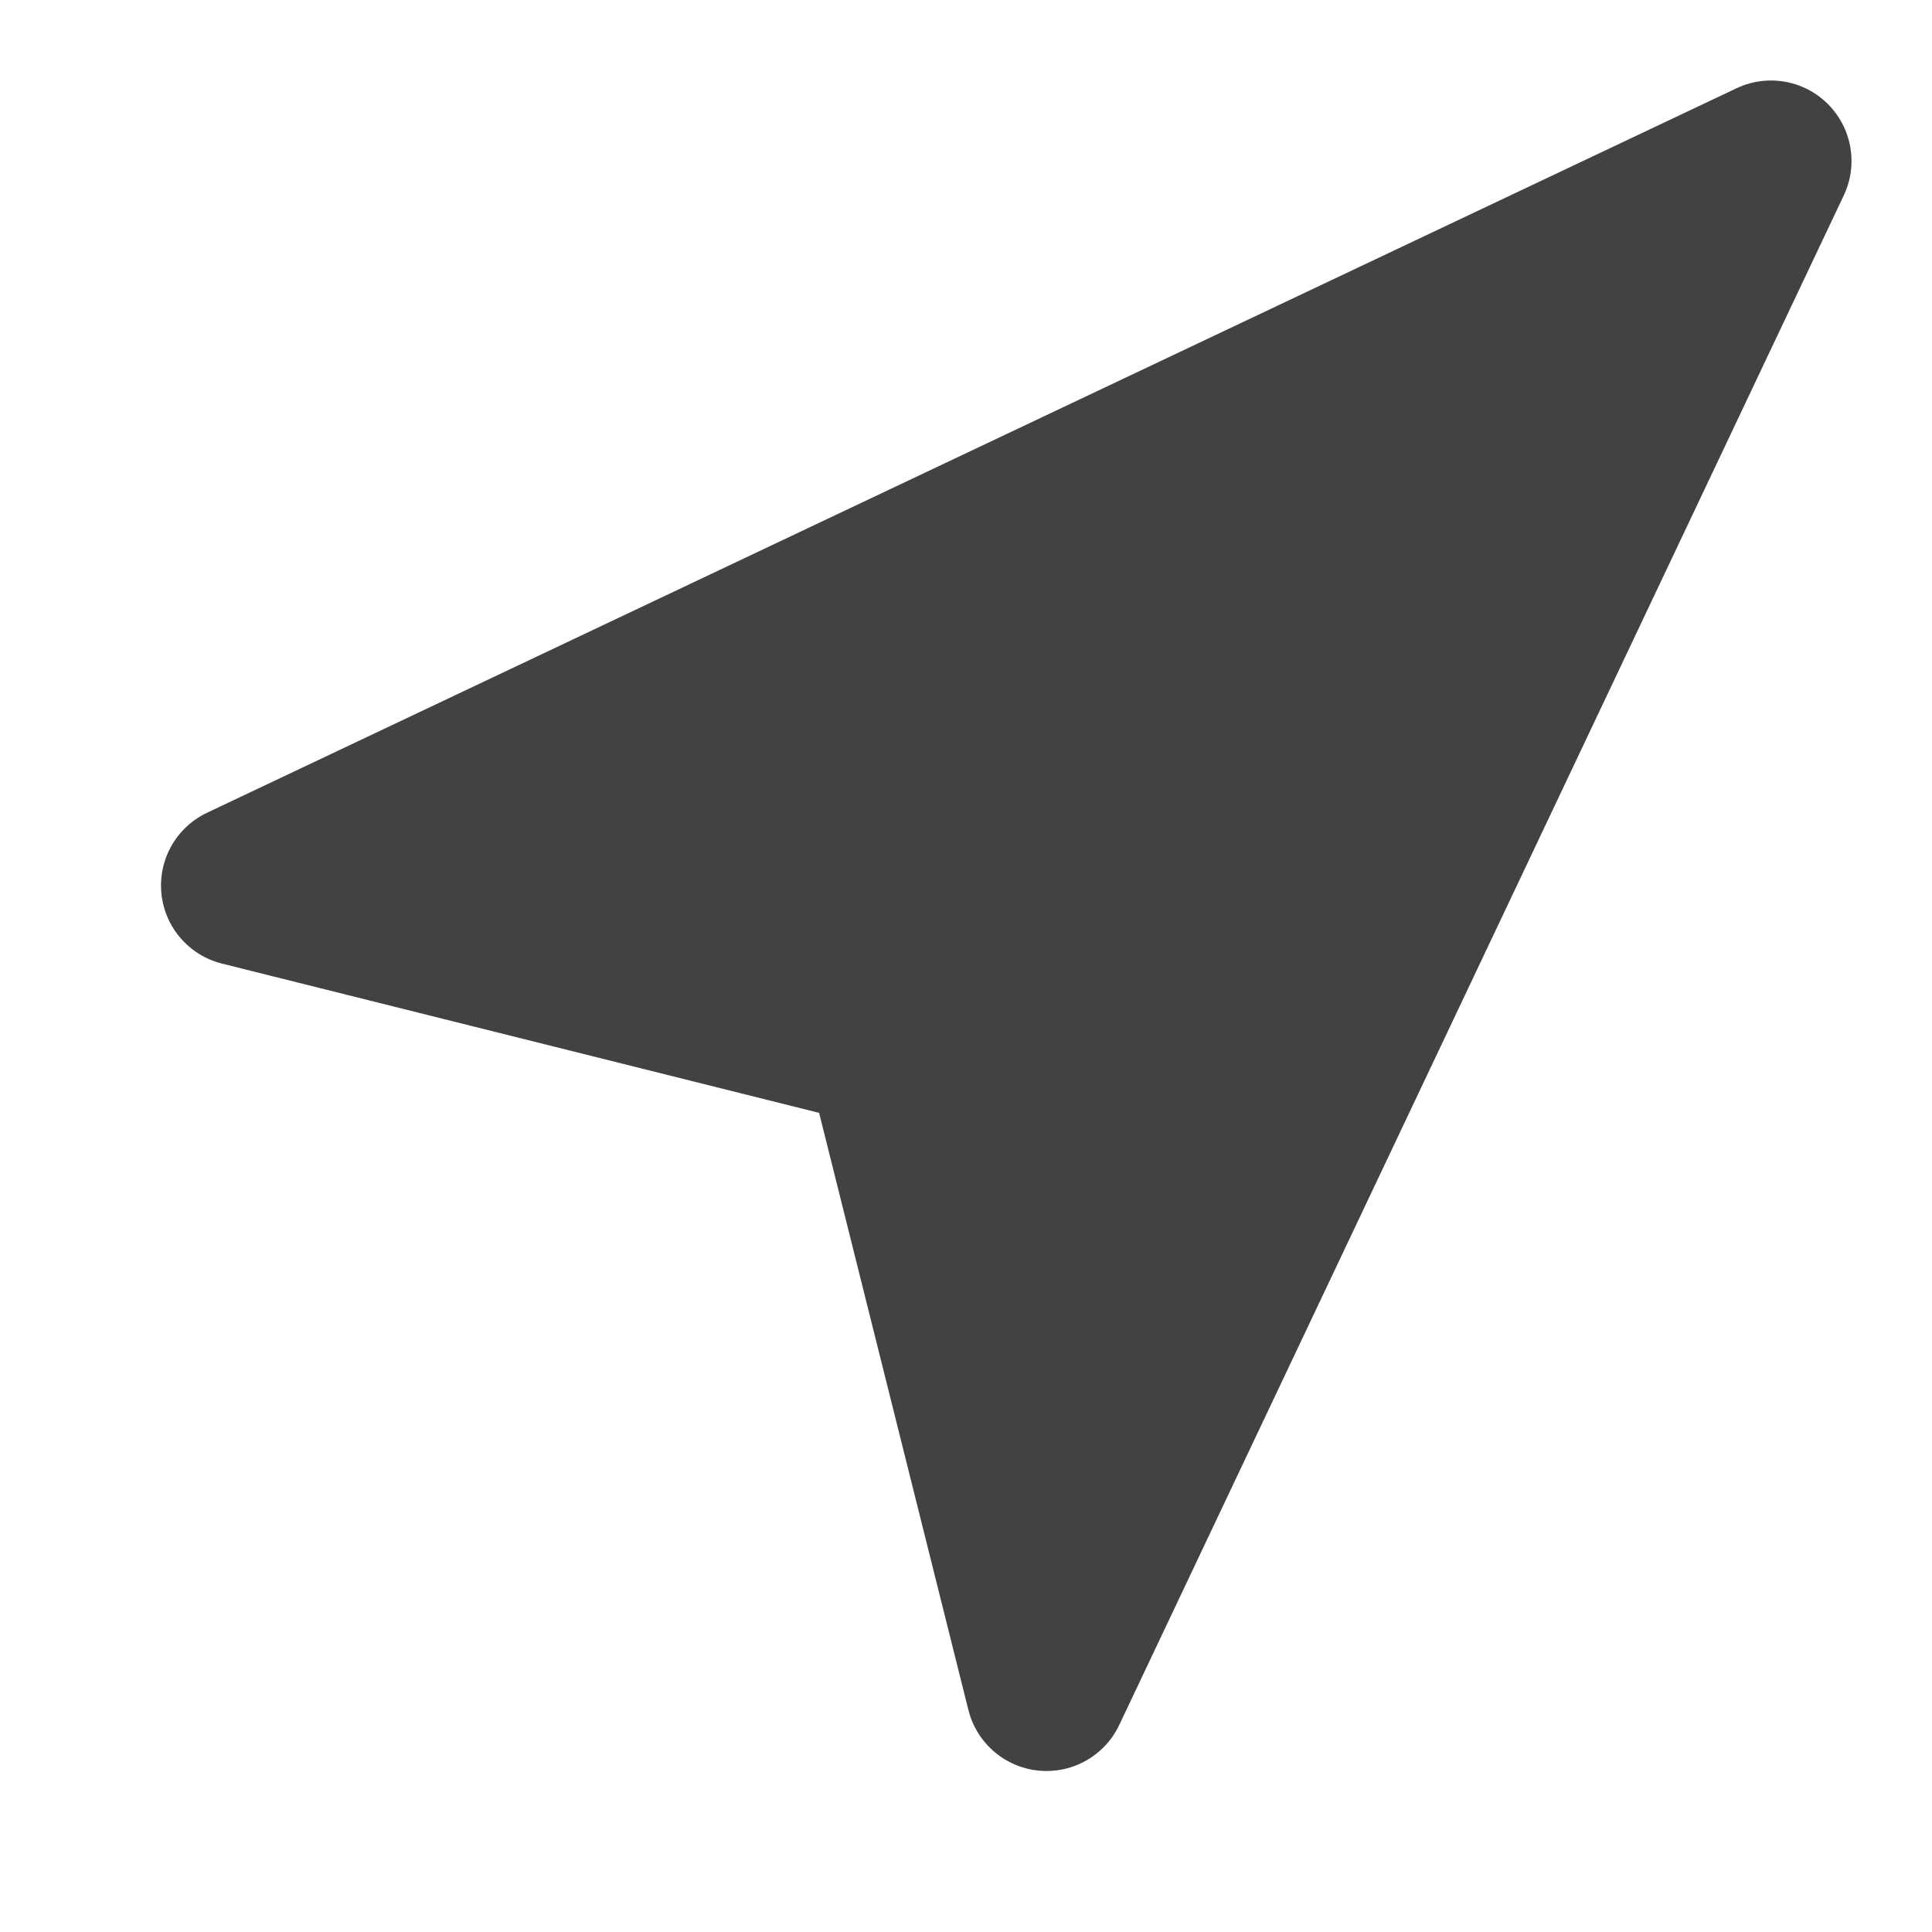 <svg xmlns="http://www.w3.org/2000/svg" width="24" height="24" viewBox="0 0 24 24" fill="#424242" stroke="#424242" stroke-width="2" stroke-linecap="round" stroke-linejoin="round" class="feather feather-navigation"><polygon points="3 11 22 2 13 21 11 13 3 11"></polygon></svg>